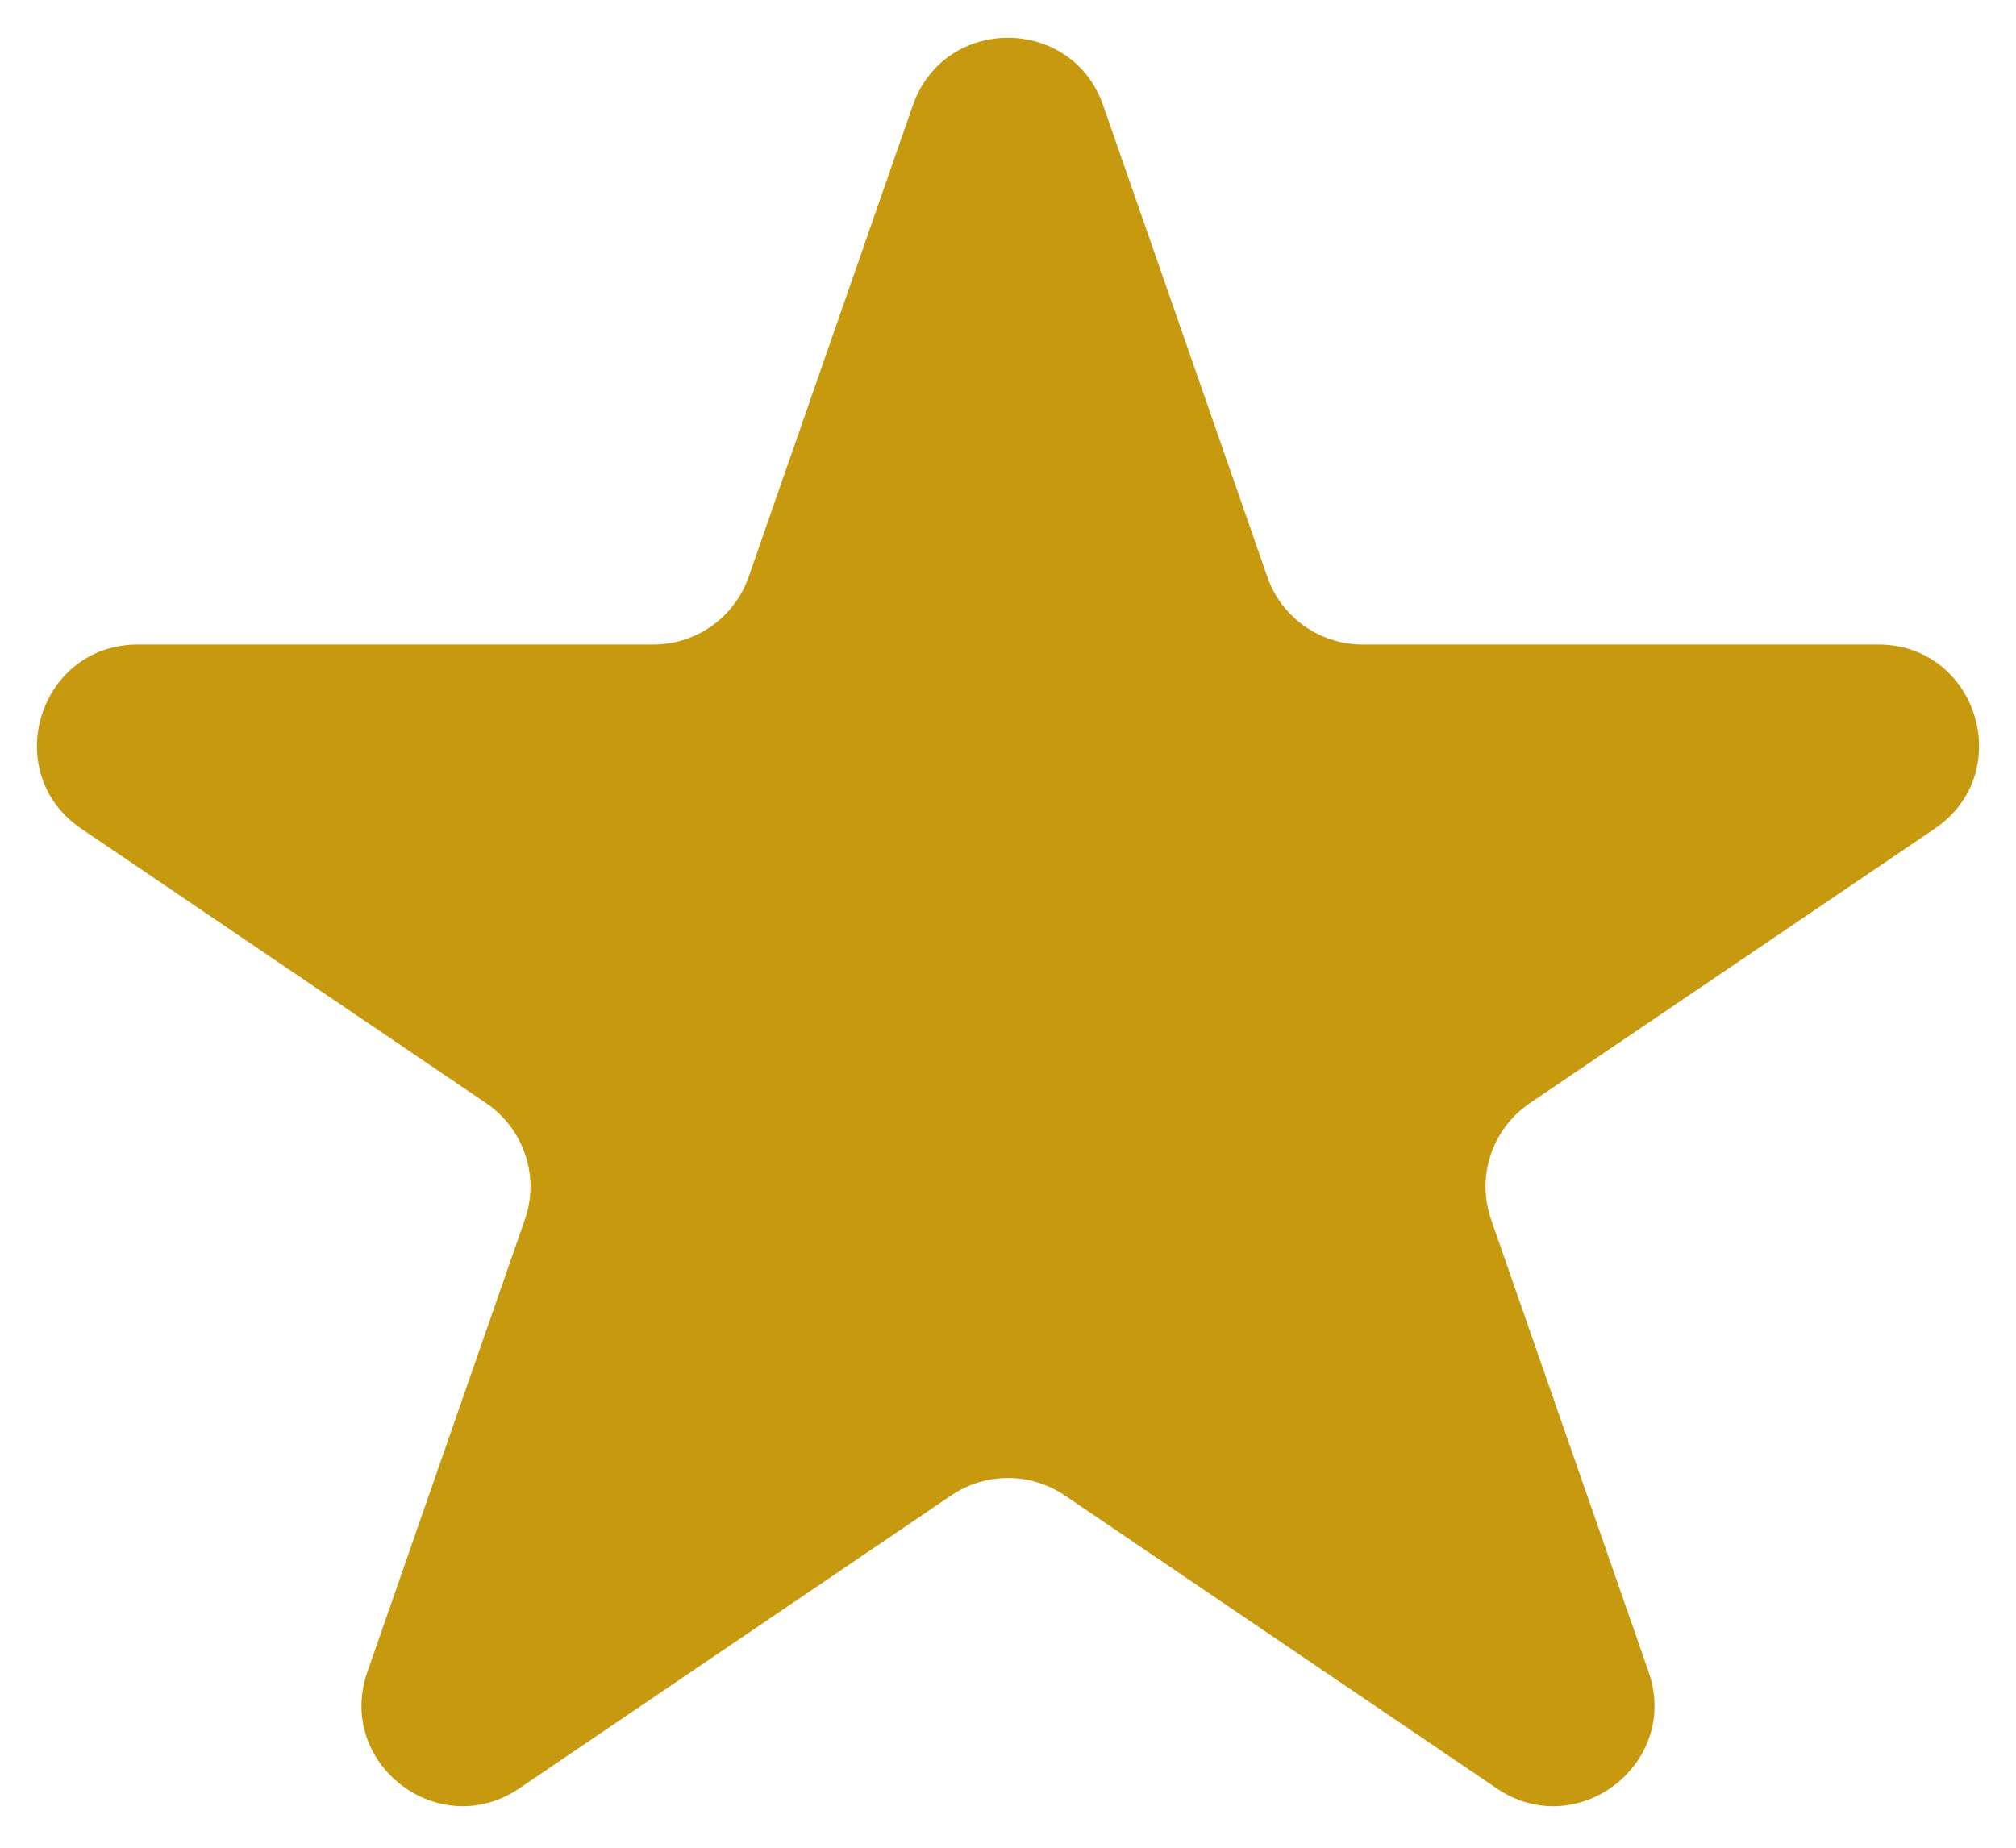 <svg width="24" height="22" viewBox="0 0 24 22" fill="none" xmlns="http://www.w3.org/2000/svg">
<path id="Star 2" d="M10.867 1.255C11.241 0.181 12.759 0.181 13.133 1.255L15.087 6.868C15.255 7.351 15.71 7.674 16.221 7.674H22.358C23.541 7.674 24.01 9.203 23.032 9.867L18.212 13.135C17.762 13.44 17.573 14.01 17.752 14.523L19.626 19.906C20.006 20.997 18.776 21.942 17.819 21.294L12.674 17.804C12.267 17.529 11.733 17.529 11.326 17.804L6.181 21.294C5.224 21.942 3.994 20.997 4.374 19.906L6.248 14.523C6.427 14.01 6.238 13.44 5.788 13.135L0.968 9.867C-0.01 9.203 0.46 7.674 1.642 7.674H7.779C8.29 7.674 8.745 7.351 8.913 6.868L10.867 1.255Z" fill="#C7990E"/>
</svg>
